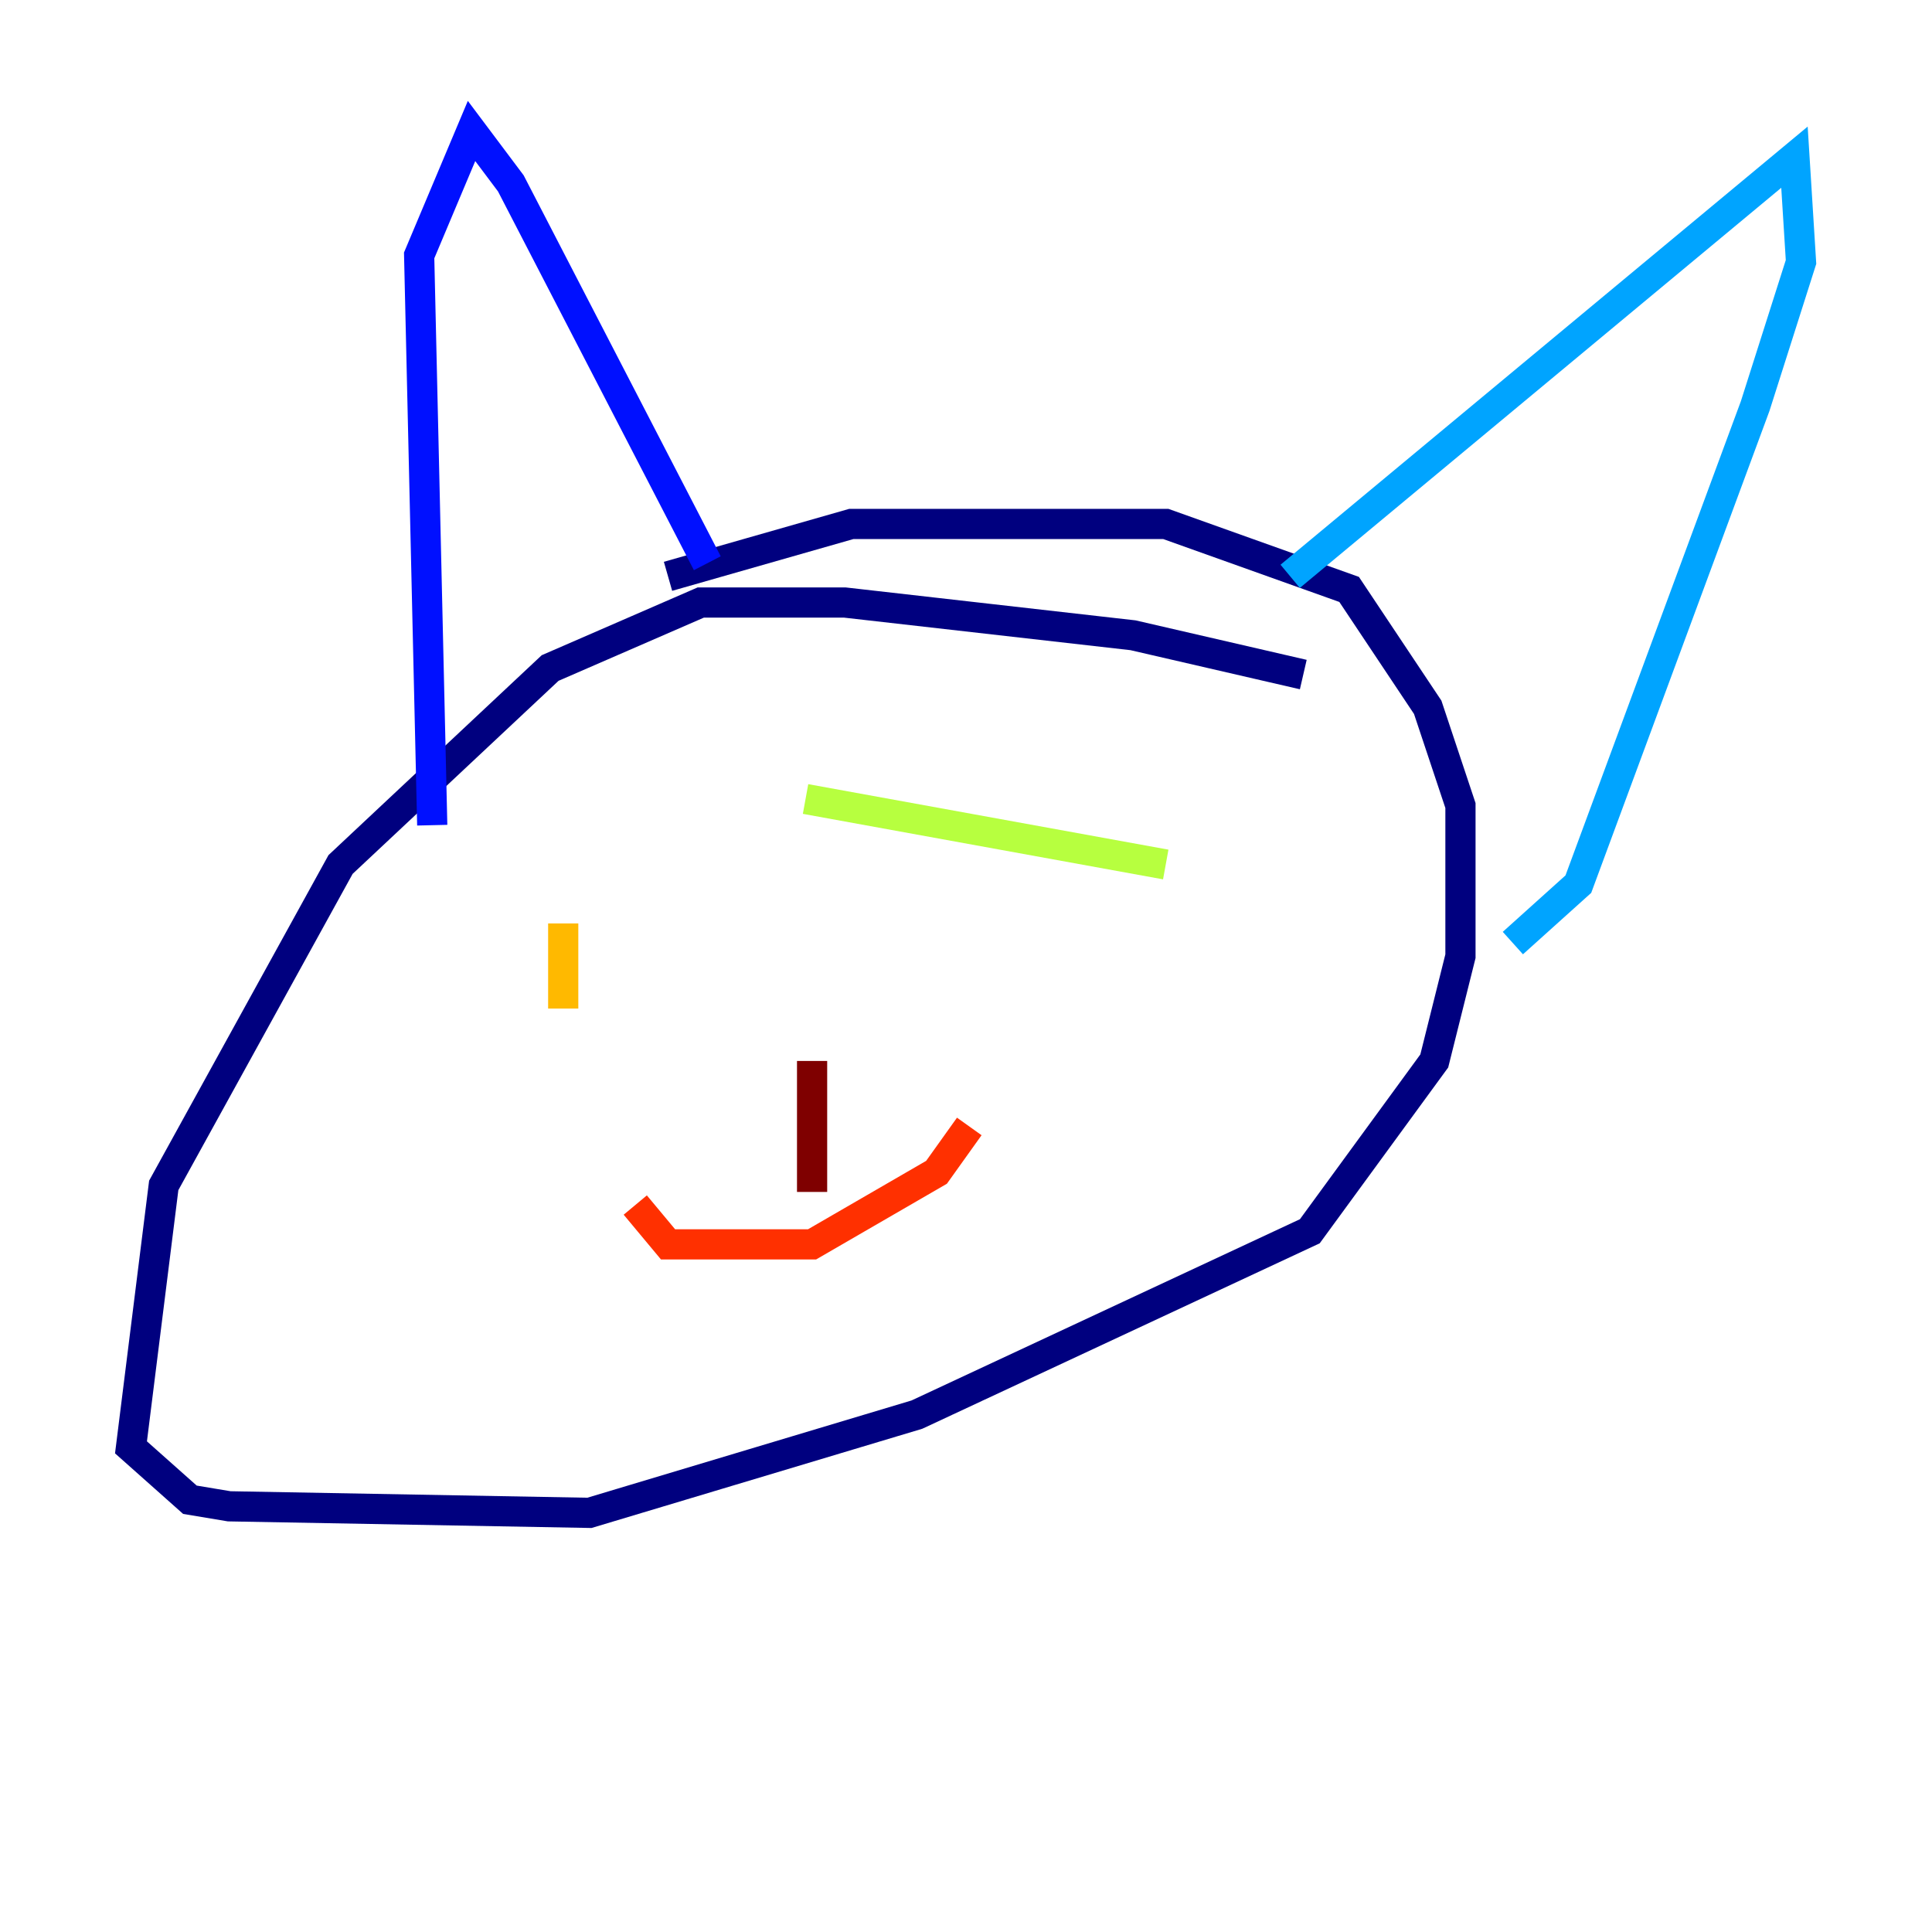 <?xml version="1.0" encoding="utf-8" ?>
<svg baseProfile="tiny" height="128" version="1.2" viewBox="0,0,128,128" width="128" xmlns="http://www.w3.org/2000/svg" xmlns:ev="http://www.w3.org/2001/xml-events" xmlns:xlink="http://www.w3.org/1999/xlink"><defs /><polyline fill="none" points="86.346,44.691 75.064,42.088 55.973,39.919 46.427,39.919 36.447,44.258 22.563,57.275 10.848,78.536 8.678,95.891 12.583,99.363 15.186,99.797 39.051,100.231 60.746,93.722 86.78,81.573 95.024,70.291 96.759,63.349 96.759,53.37 94.59,46.861 89.383,39.051 77.234,34.712 56.407,34.712 44.258,38.183" stroke="#00007f" stroke-width="2" /><polyline fill="none" points="28.637,54.671 27.77,16.922 31.241,8.678 33.844,12.149 46.861,37.315" stroke="#0010ff" stroke-width="2" /><polyline fill="none" points="85.478,38.183 118.888,10.414 119.322,17.356 116.285,26.902 104.57,58.576 100.231,62.481" stroke="#00a4ff" stroke-width="2" /><polyline fill="none" points="48.597,59.878 48.597,59.878" stroke="#3fffb7" stroke-width="2" /><polyline fill="none" points="77.234,57.275 53.37,52.936" stroke="#b7ff3f" stroke-width="2" /><polyline fill="none" points="37.315,61.18 37.315,66.82" stroke="#ffb900" stroke-width="2" /><polyline fill="none" points="42.088,79.837 44.258,82.441 53.803,82.441 62.047,77.668 64.217,74.63" stroke="#ff3000" stroke-width="2" /><polyline fill="none" points="53.803,70.291 53.803,78.969" stroke="#7f0000" stroke-width="2" /></svg>